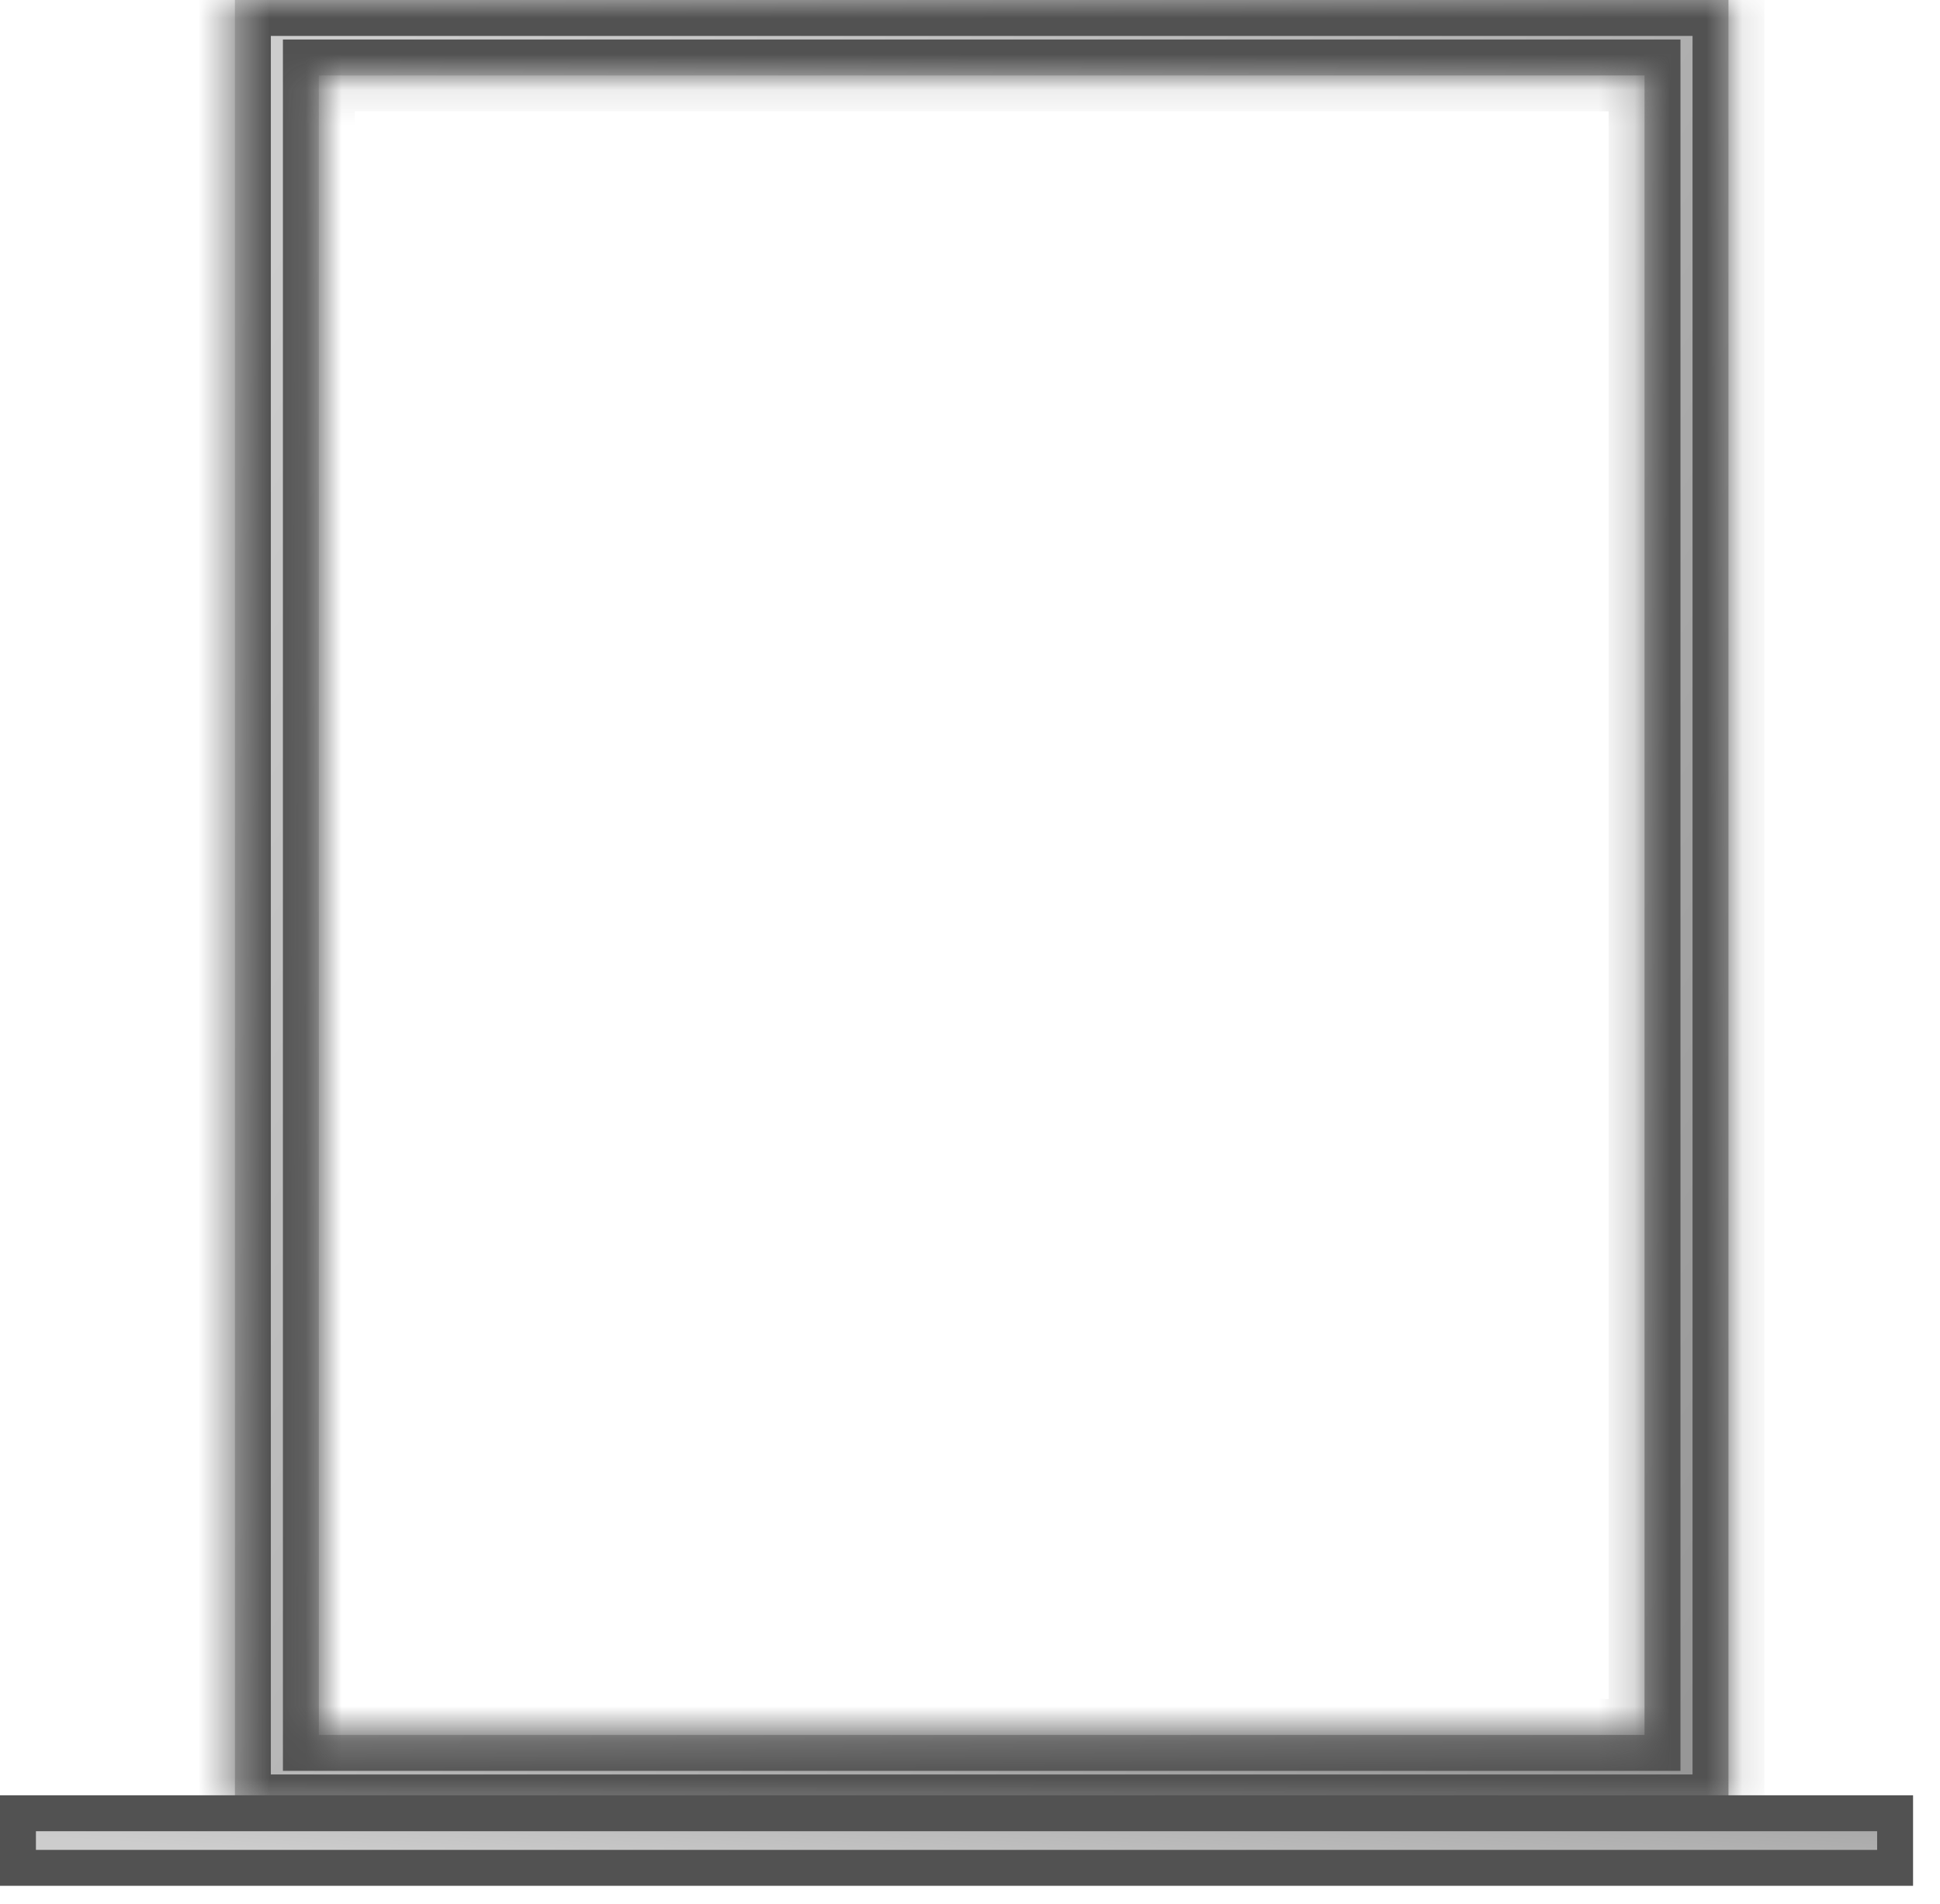 <svg width="54" height="53" viewBox="0 0 54 53" fill="none" xmlns="http://www.w3.org/2000/svg">
<mask id="path-1-inside-1_165_1198" fill="white">
<path fill-rule="evenodd" clip-rule="evenodd" d="M48.112 0H6.539V50.4H48.112V0ZM45.776 2.1H8.875V48.3H45.776V2.1Z"/>
</mask>
<path fill-rule="evenodd" clip-rule="evenodd" d="M48.112 0H6.539V50.4H48.112V0ZM45.776 2.1H8.875V48.3H45.776V2.1Z" fill="url(#paint0_linear_165_1198)"/>
<path d="M6.539 0V-1H5.539V0H6.539ZM48.112 0H49.112V-1H48.112V0ZM6.539 50.4H5.539V51.4H6.539V50.4ZM48.112 50.4V51.4H49.112V50.4H48.112ZM8.875 2.1V1.1H7.875V2.1H8.875ZM45.776 2.1H46.776V1.1H45.776V2.1ZM8.875 48.3H7.875V49.3H8.875V48.3ZM45.776 48.3V49.3H46.776V48.3H45.776ZM6.539 1H48.112V-1H6.539V1ZM7.539 50.4V0H5.539V50.4H7.539ZM48.112 49.4H6.539V51.4H48.112V49.4ZM47.112 0V50.4H49.112V0H47.112ZM8.875 3.1H45.776V1.1H8.875V3.1ZM9.875 48.3V2.1H7.875V48.3H9.875ZM45.776 47.3H8.875V49.3H45.776V47.3ZM44.776 2.1V48.3H46.776V2.1H44.776Z" fill="#525252" mask="url(#path-1-inside-1_165_1198)"/>
<rect x="0.5" y="-0.5" width="52.25" height="1.52" transform="matrix(1 0 0 -1 0 51.5)" fill="url(#paint1_linear_165_1198)" stroke="#525252"/>
<defs>
<linearGradient id="paint0_linear_165_1198" x1="9.321" y1="3.78" x2="56.547" y2="32.127" gradientUnits="userSpaceOnUse">
<stop stop-color="#CDCDCD"/>
<stop offset="1" stop-color="#979797"/>
</linearGradient>
<linearGradient id="paint1_linear_165_1198" x1="3.562" y1="0.189" x2="3.909" y2="5.518" gradientUnits="userSpaceOnUse">
<stop stop-color="#CDCDCD"/>
<stop offset="1" stop-color="#979797"/>
</linearGradient>
</defs>
</svg>
